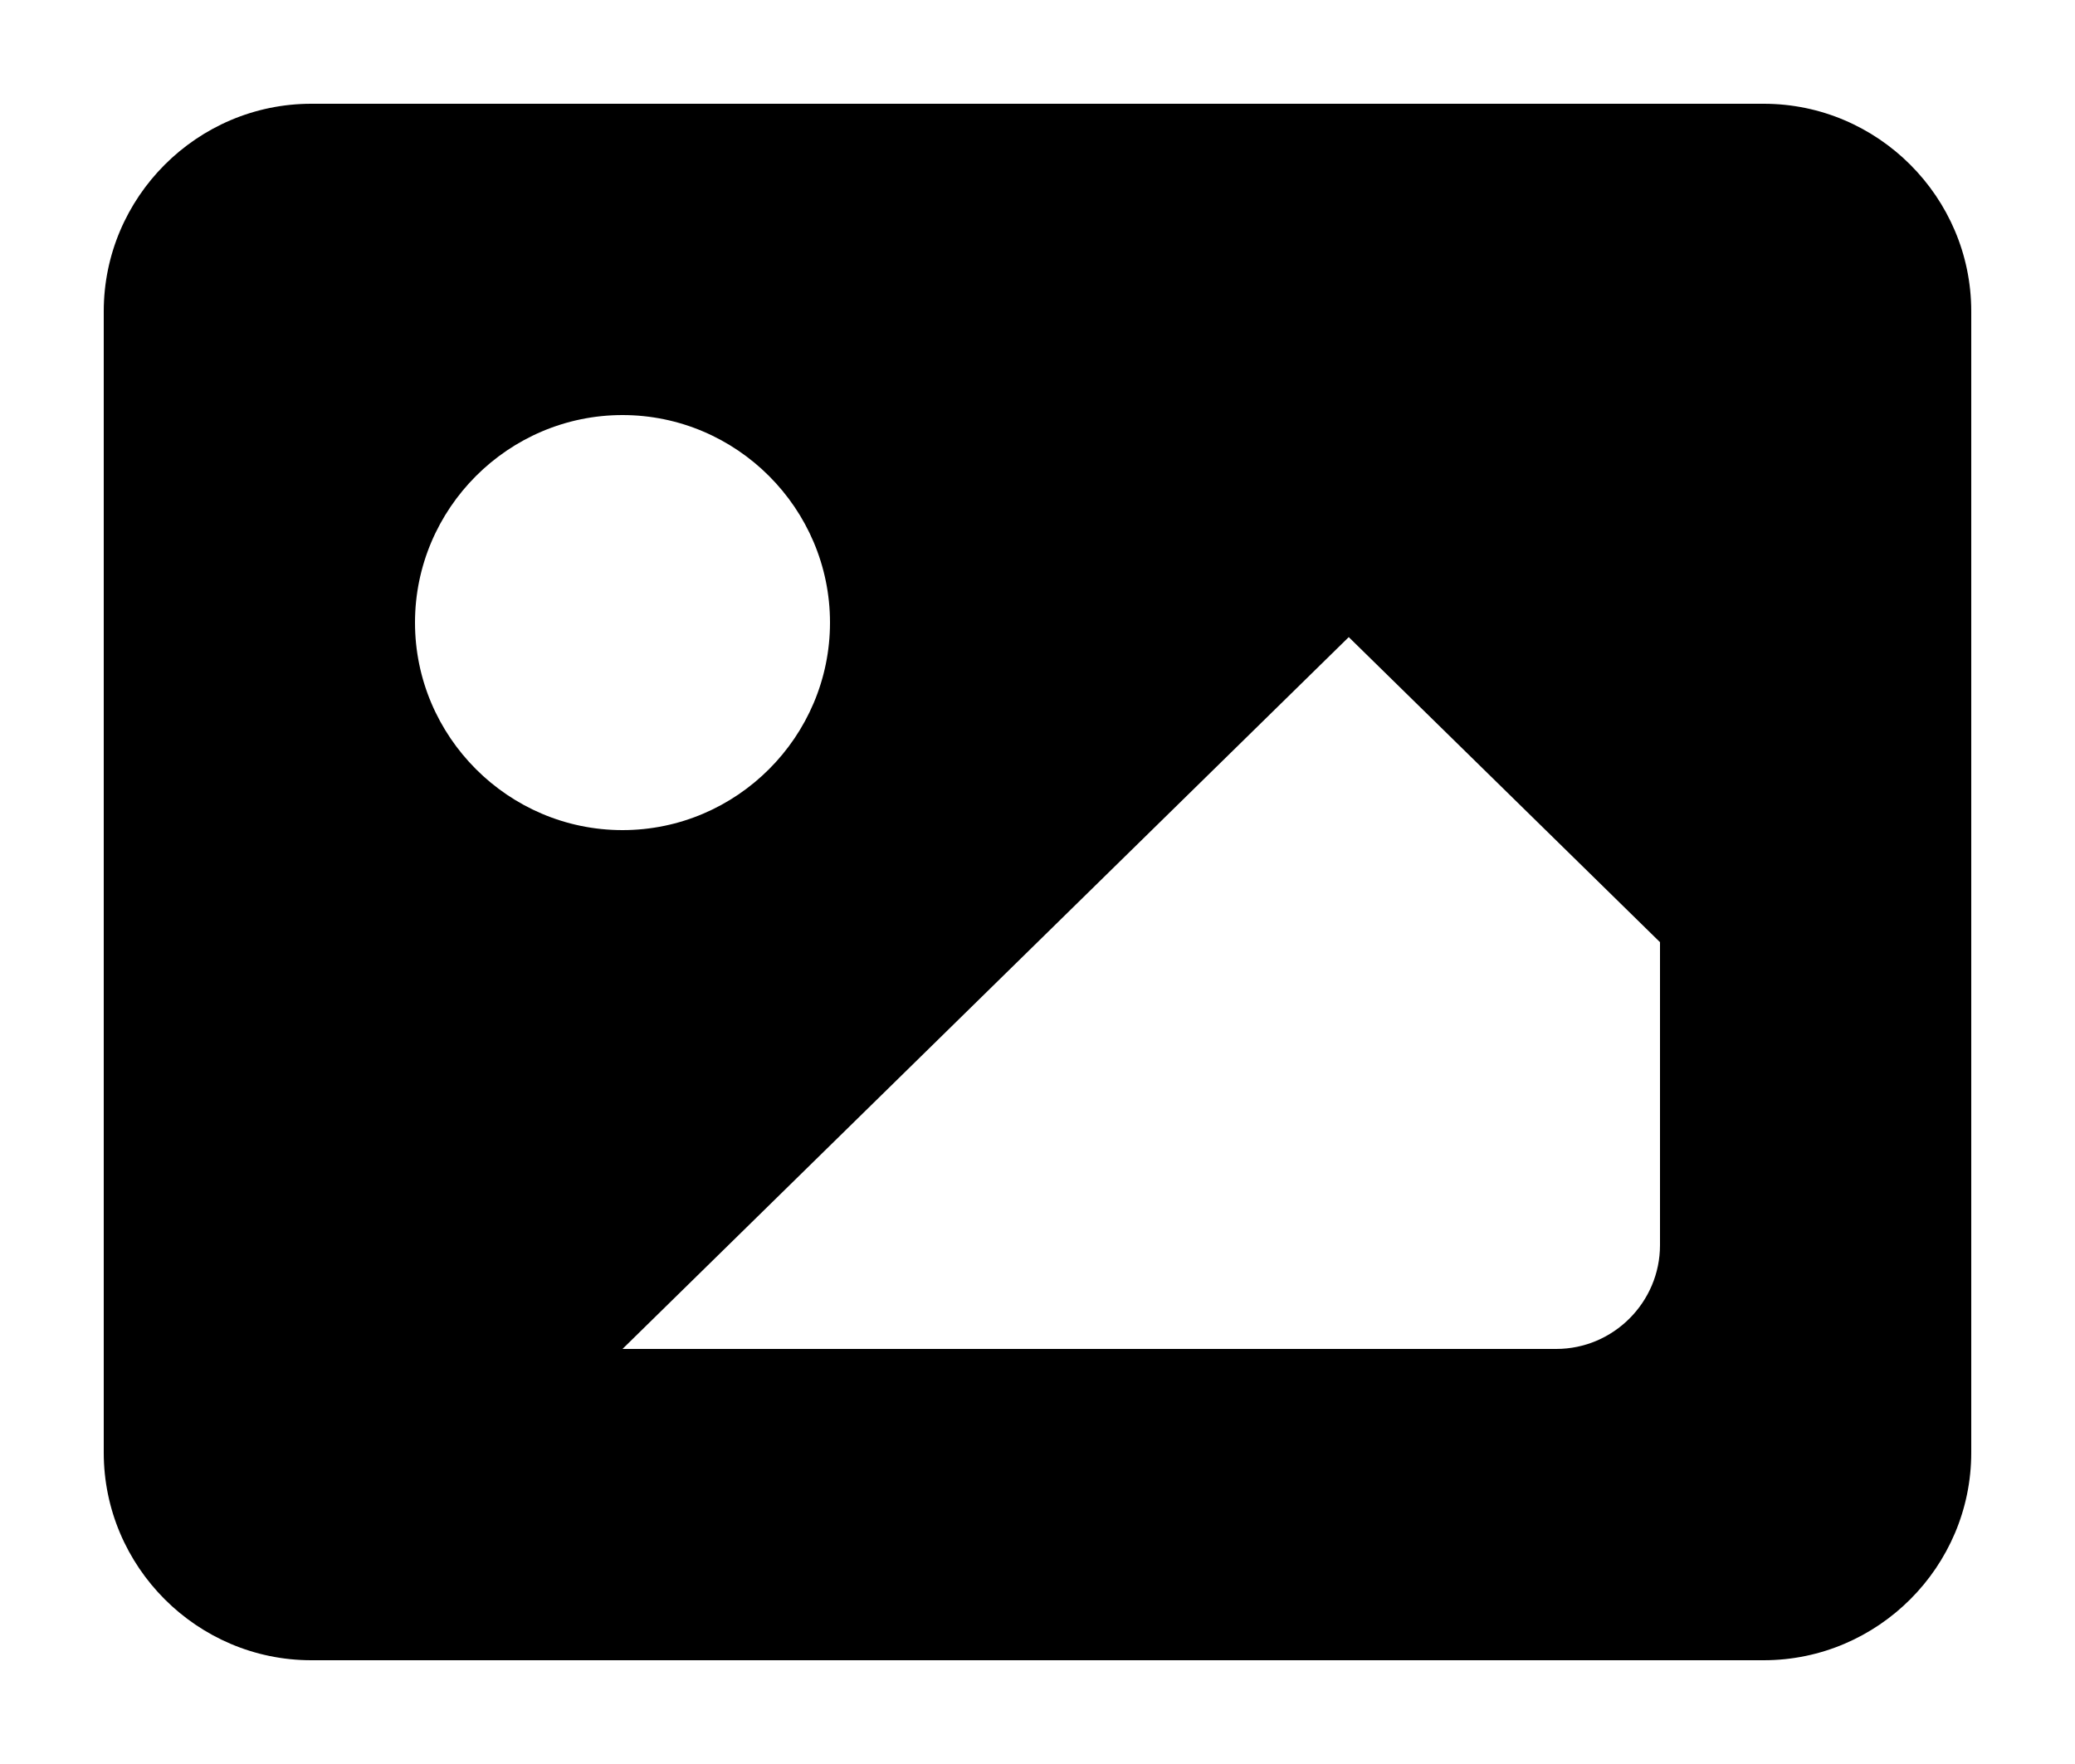 <svg xmlns="http://www.w3.org/2000/svg" viewBox="0 0 20 17">
  <path fill="currentColor" d="M17 1H3c-1.1 0-2 .9-2 2v11c0 1.1.9 2 2 2h14c1.1 0 2-.9 2-2V3c0-1.1-.9-2-2-2zM4 6c0-1.1.9-2 2-2s2 .9 2 2-.9 2-2 2-2-.9-2-2zm12 6c0 .55-.45 1-1 1H6l7-6.86 3 2.94V12z"/>
</svg>
